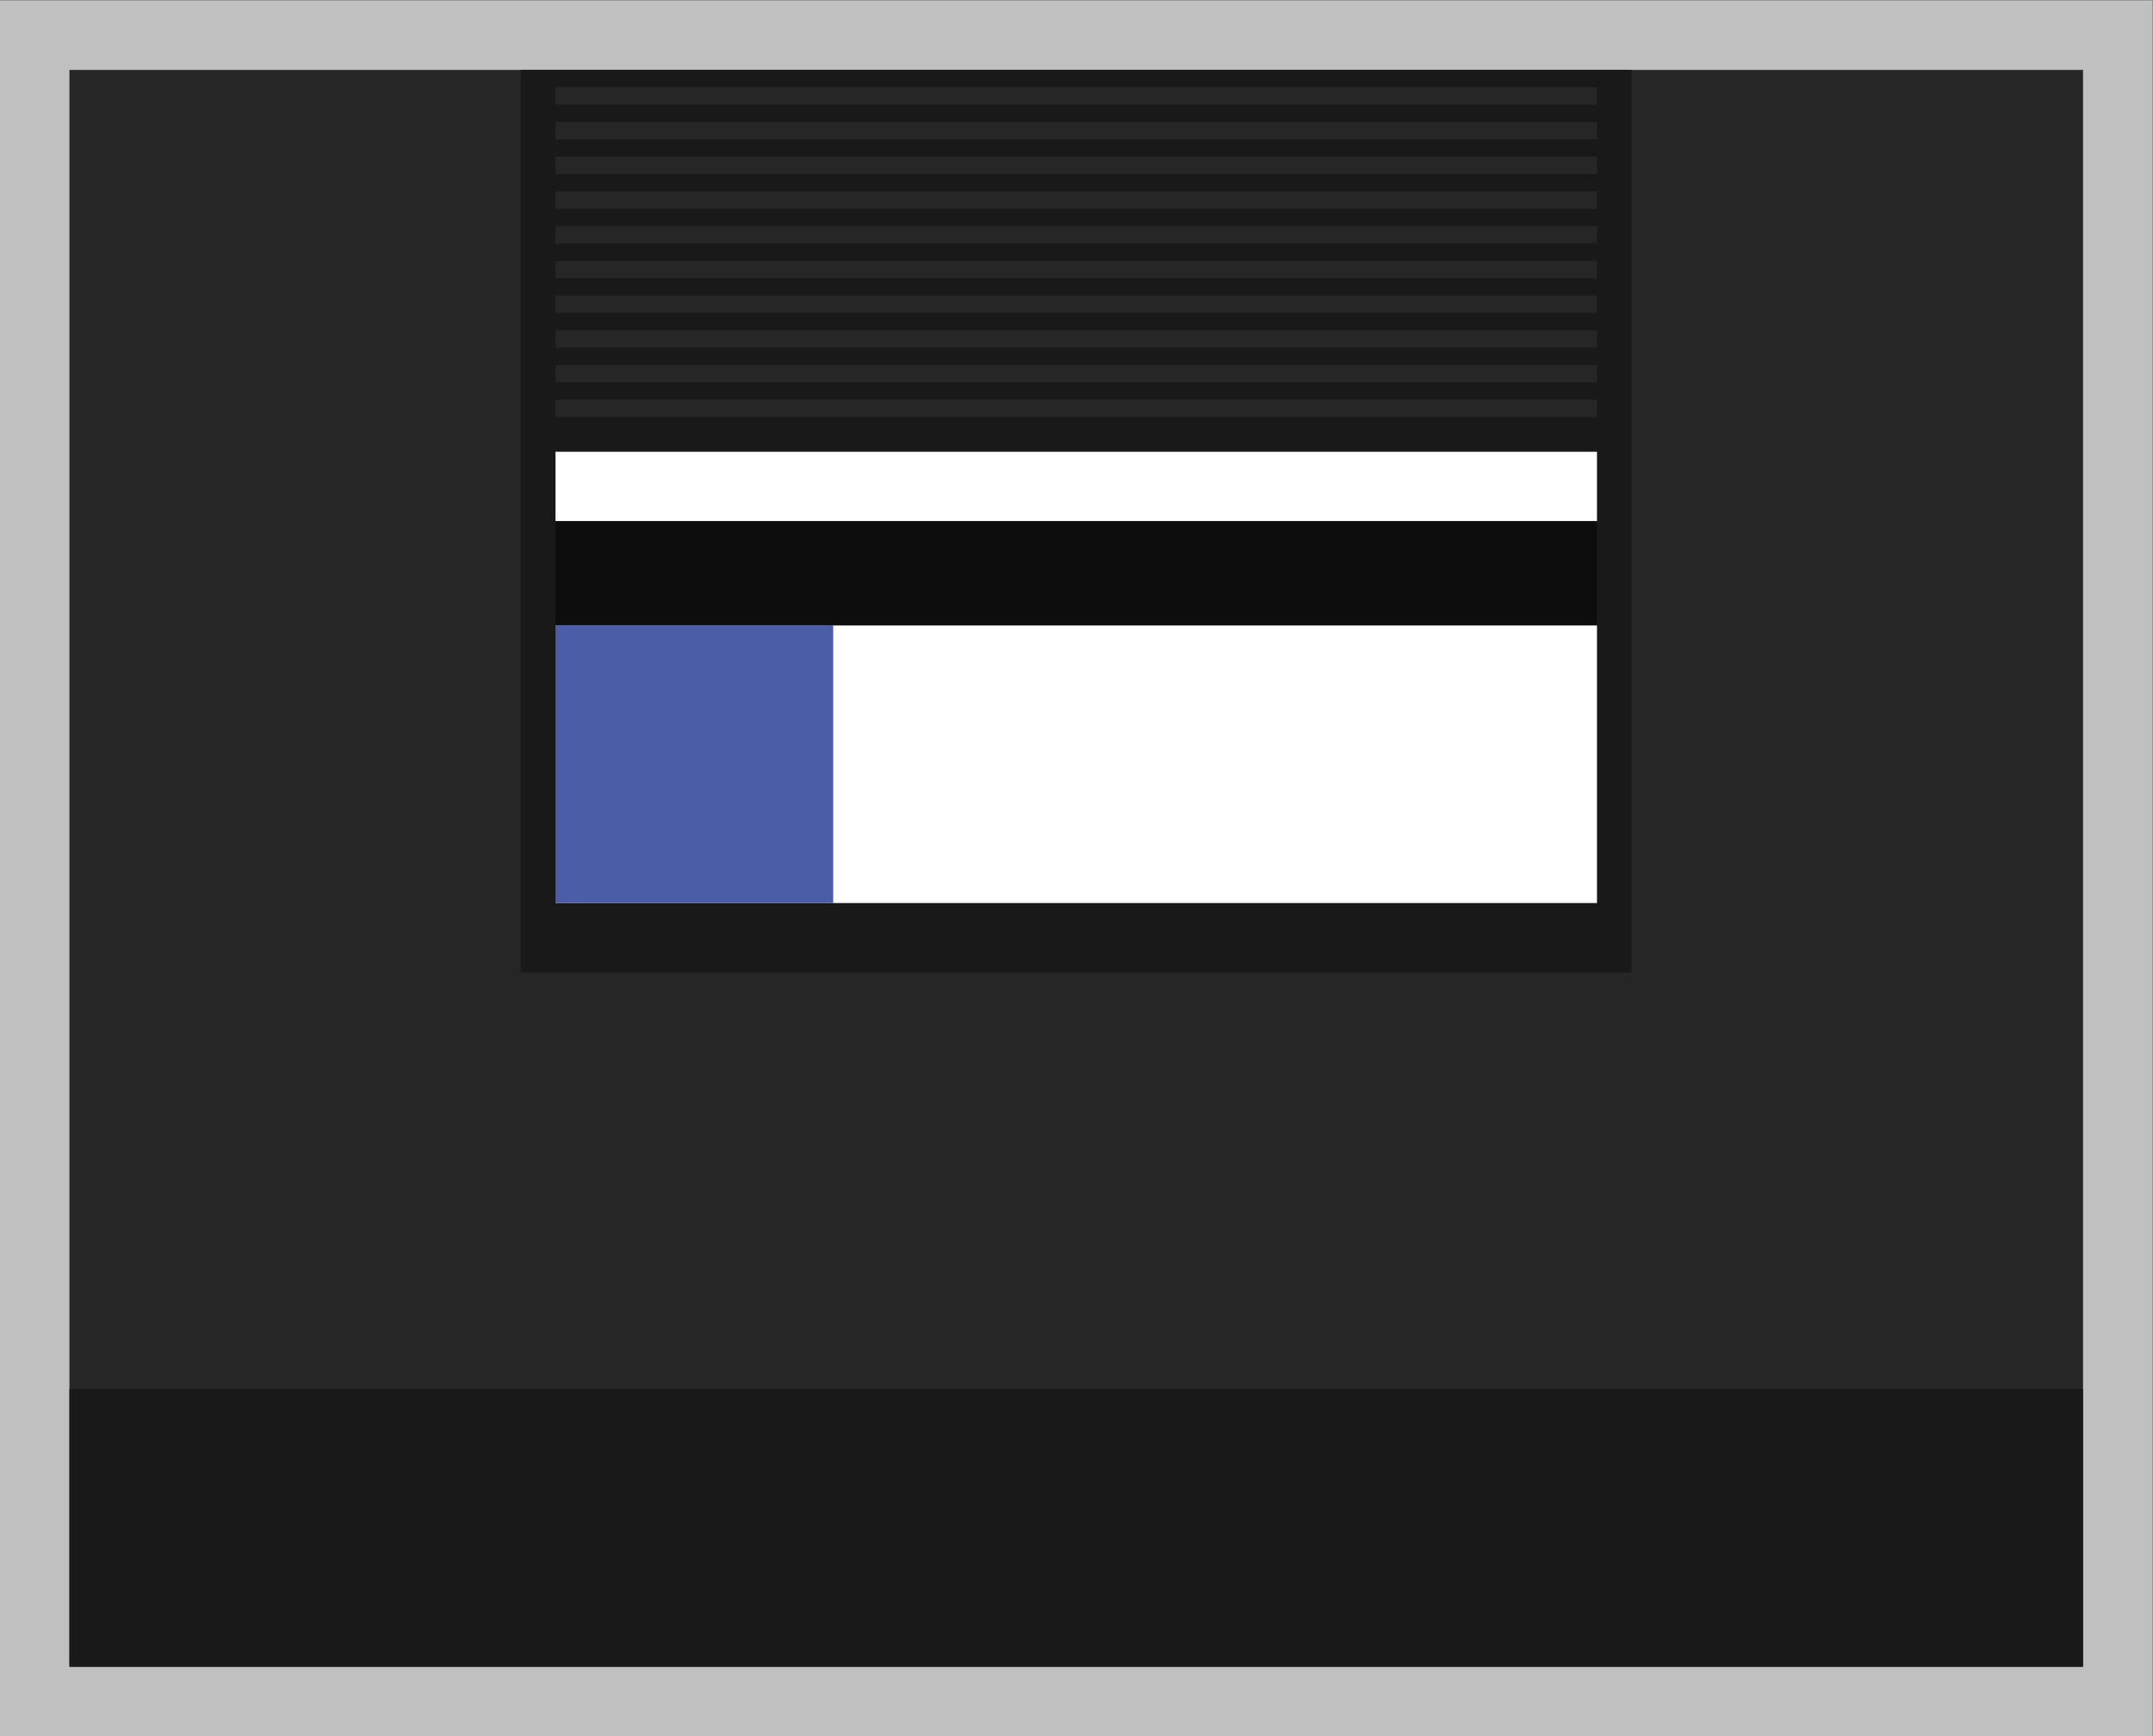 <?xml version="1.0" encoding="UTF-8" standalone="no"?>
<svg
   xmlns:dc="http://purl.org/dc/elements/1.1/"
   xmlns:cc="http://creativecommons.org/ns#"
   xmlns:rdf="http://www.w3.org/1999/02/22-rdf-syntax-ns#"
   xmlns:svg="http://www.w3.org/2000/svg"
   xmlns="http://www.w3.org/2000/svg"
   viewBox="0 0 330.667 266.667"
   height="266.667"
   width="330.667"
   xml:space="preserve"
   id="svg2"
   version="1.1"><rect x="0" y="0" width="330.667" height="266.667" fill="#808080" stroke="none"/><defs
     id="defs6"><clipPath
       id="clipPath18"
       clipPathUnits="userSpaceOnUse"><path
         id="path16"
         d="M 0,256 H 256 V 0 H 0 Z" /></clipPath><clipPath
       id="clipPath26"
       clipPathUnits="userSpaceOnUse"><path
         id="path24"
         d="M 4,228 H 252 V 28 H 4 Z" /></clipPath></defs><g
     transform="matrix(1.333,0,0,-1.333,-5.333,304)"
     id="g10"><g
       id="g12"><g
         clip-path="url(#clipPath18)"
         id="g14"><g
           id="g20"><g
             id="g22" /><g
             id="g34"><g
               style="opacity:0.5"
               id="g32"
               clip-path="url(#clipPath26)"><g
                 id="g30"
                 transform="translate(252,228)"><path
                   id="path28"
                   style="fill:#ffffff;fill-opacity:1;fill-rule:nonzero;stroke:none"
                   d="m 0,0 h -8 -232 -8 v -8 -184 -8 h 8 232 8 v 8 184 z" /></g></g></g></g></g></g><path
       id="path36"
       style="fill:#262626;fill-opacity:1;fill-rule:nonzero;stroke:none"
       d="M 244,36 H 12 v 184 h 232 z" /><path
       id="path38"
       style="fill:#191919;fill-opacity:1;fill-rule:nonzero;stroke:none"
       d="M 192,116 H 64 v 104 h 128 z" /><path
       id="path40"
       style="fill:#262626;fill-opacity:1;fill-rule:nonzero;stroke:none"
       d="M 188,212 H 68 v 2 h 120 z" /><path
       id="path42"
       style="fill:#262626;fill-opacity:1;fill-rule:nonzero;stroke:none"
       d="M 188,208 H 68 v 2 h 120 z" /><path
       id="path44"
       style="fill:#262626;fill-opacity:1;fill-rule:nonzero;stroke:none"
       d="M 188,204 H 68 v 2 h 120 z" /><path
       id="path46"
       style="fill:#262626;fill-opacity:1;fill-rule:nonzero;stroke:none"
       d="M 188,200 H 68 v 2 h 120 z" /><path
       id="path48"
       style="fill:#262626;fill-opacity:1;fill-rule:nonzero;stroke:none"
       d="M 188,196 H 68 v 2 h 120 z" /><path
       id="path50"
       style="fill:#262626;fill-opacity:1;fill-rule:nonzero;stroke:none"
       d="M 188,192 H 68 v 2 h 120 z" /><path
       id="path52"
       style="fill:#262626;fill-opacity:1;fill-rule:nonzero;stroke:none"
       d="M 188,188 H 68 v 2 h 120 z" /><path
       id="path54"
       style="fill:#262626;fill-opacity:1;fill-rule:nonzero;stroke:none"
       d="M 188,184 H 68 v 2 h 120 z" /><path
       id="path56"
       style="fill:#262626;fill-opacity:1;fill-rule:nonzero;stroke:none"
       d="M 188,180 H 68 v 2 h 120 z" /><path
       id="path58"
       style="fill:#262626;fill-opacity:1;fill-rule:nonzero;stroke:none"
       d="M 188,216 H 68 v 2 h 120 z" /><path
       id="path60"
       style="fill:#ffffff;fill-opacity:1;fill-rule:nonzero;stroke:none"
       d="M 188,168 H 68 v 8 h 120 z" /><path
       id="path62"
       style="fill:#ffffff;fill-opacity:1;fill-rule:nonzero;stroke:none"
       d="M 188,124 H 68 v 32 h 120 z" /><path
       id="path64"
       style="fill:#4b5da7;fill-opacity:1;fill-rule:nonzero;stroke:none"
       d="M 100,124 H 68 v 32 h 32 z" /><path
       id="path66"
       style="fill:#0d0d0d;fill-opacity:1;fill-rule:nonzero;stroke:none"
       d="M 188,156 H 68 v 12 h 120 z" /><path
       id="path68"
       style="fill:#191919;fill-opacity:1;fill-rule:nonzero;stroke:none"
       d="M 244,36 H 12 v 32 h 232 z" /></g></svg>